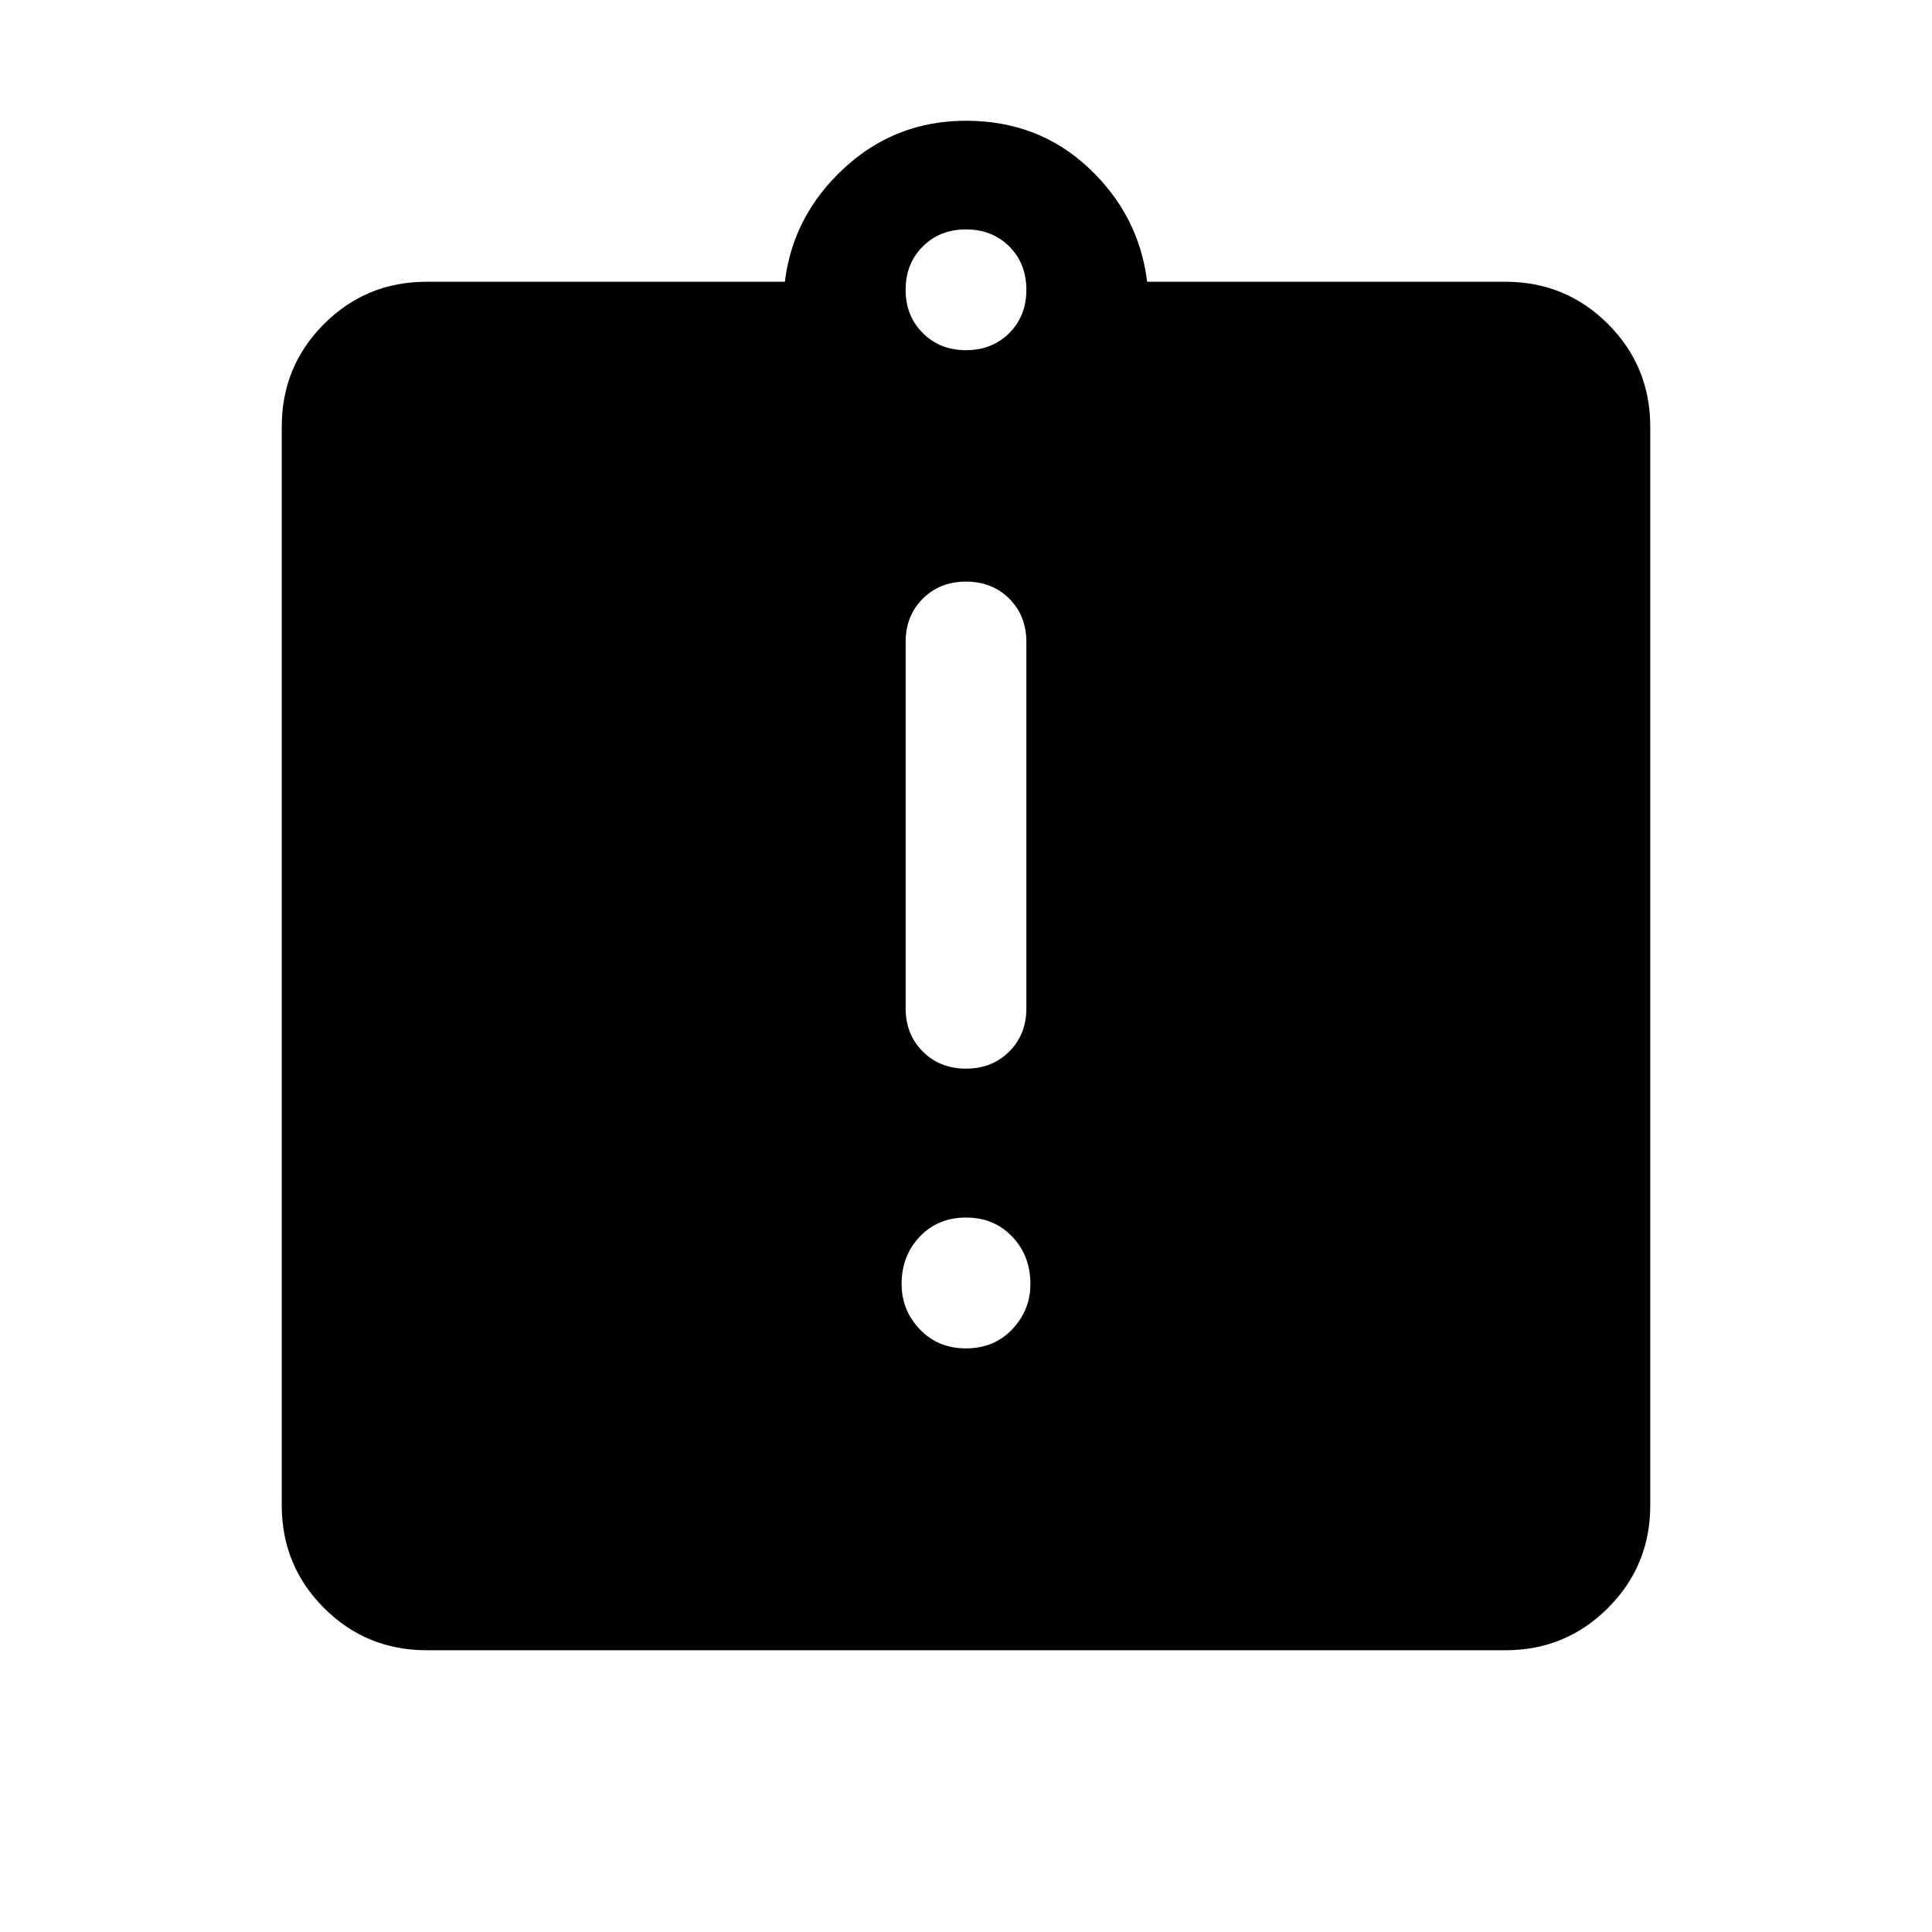 <svg xmlns="http://www.w3.org/2000/svg" height="24" width="24"><path d="M12 16.75Q12.35 16.75 12.575 16.512Q12.8 16.275 12.8 15.95Q12.8 15.6 12.575 15.363Q12.35 15.125 12 15.125Q11.65 15.125 11.425 15.363Q11.2 15.6 11.2 15.95Q11.2 16.275 11.425 16.512Q11.65 16.75 12 16.75ZM12 13.275Q12.325 13.275 12.538 13.062Q12.75 12.85 12.75 12.525V7.975Q12.75 7.65 12.538 7.437Q12.325 7.225 12 7.225Q11.675 7.225 11.463 7.437Q11.25 7.65 11.25 7.975V12.525Q11.25 12.85 11.463 13.062Q11.675 13.275 12 13.275ZM5.3 20.5Q4.55 20.5 4.025 19.975Q3.5 19.45 3.5 18.7V5.3Q3.5 4.55 4.025 4.025Q4.55 3.5 5.3 3.5H9.75Q9.85 2.675 10.488 2.087Q11.125 1.5 12 1.5Q12.9 1.5 13.525 2.087Q14.15 2.675 14.25 3.5H18.7Q19.45 3.5 19.975 4.025Q20.5 4.55 20.5 5.3V18.7Q20.5 19.45 19.975 19.975Q19.45 20.5 18.7 20.5ZM12 4.35Q12.325 4.35 12.538 4.137Q12.75 3.925 12.75 3.6Q12.75 3.275 12.538 3.062Q12.325 2.85 12 2.85Q11.675 2.85 11.463 3.062Q11.25 3.275 11.25 3.6Q11.25 3.925 11.463 4.137Q11.675 4.35 12 4.35Z"/></svg>